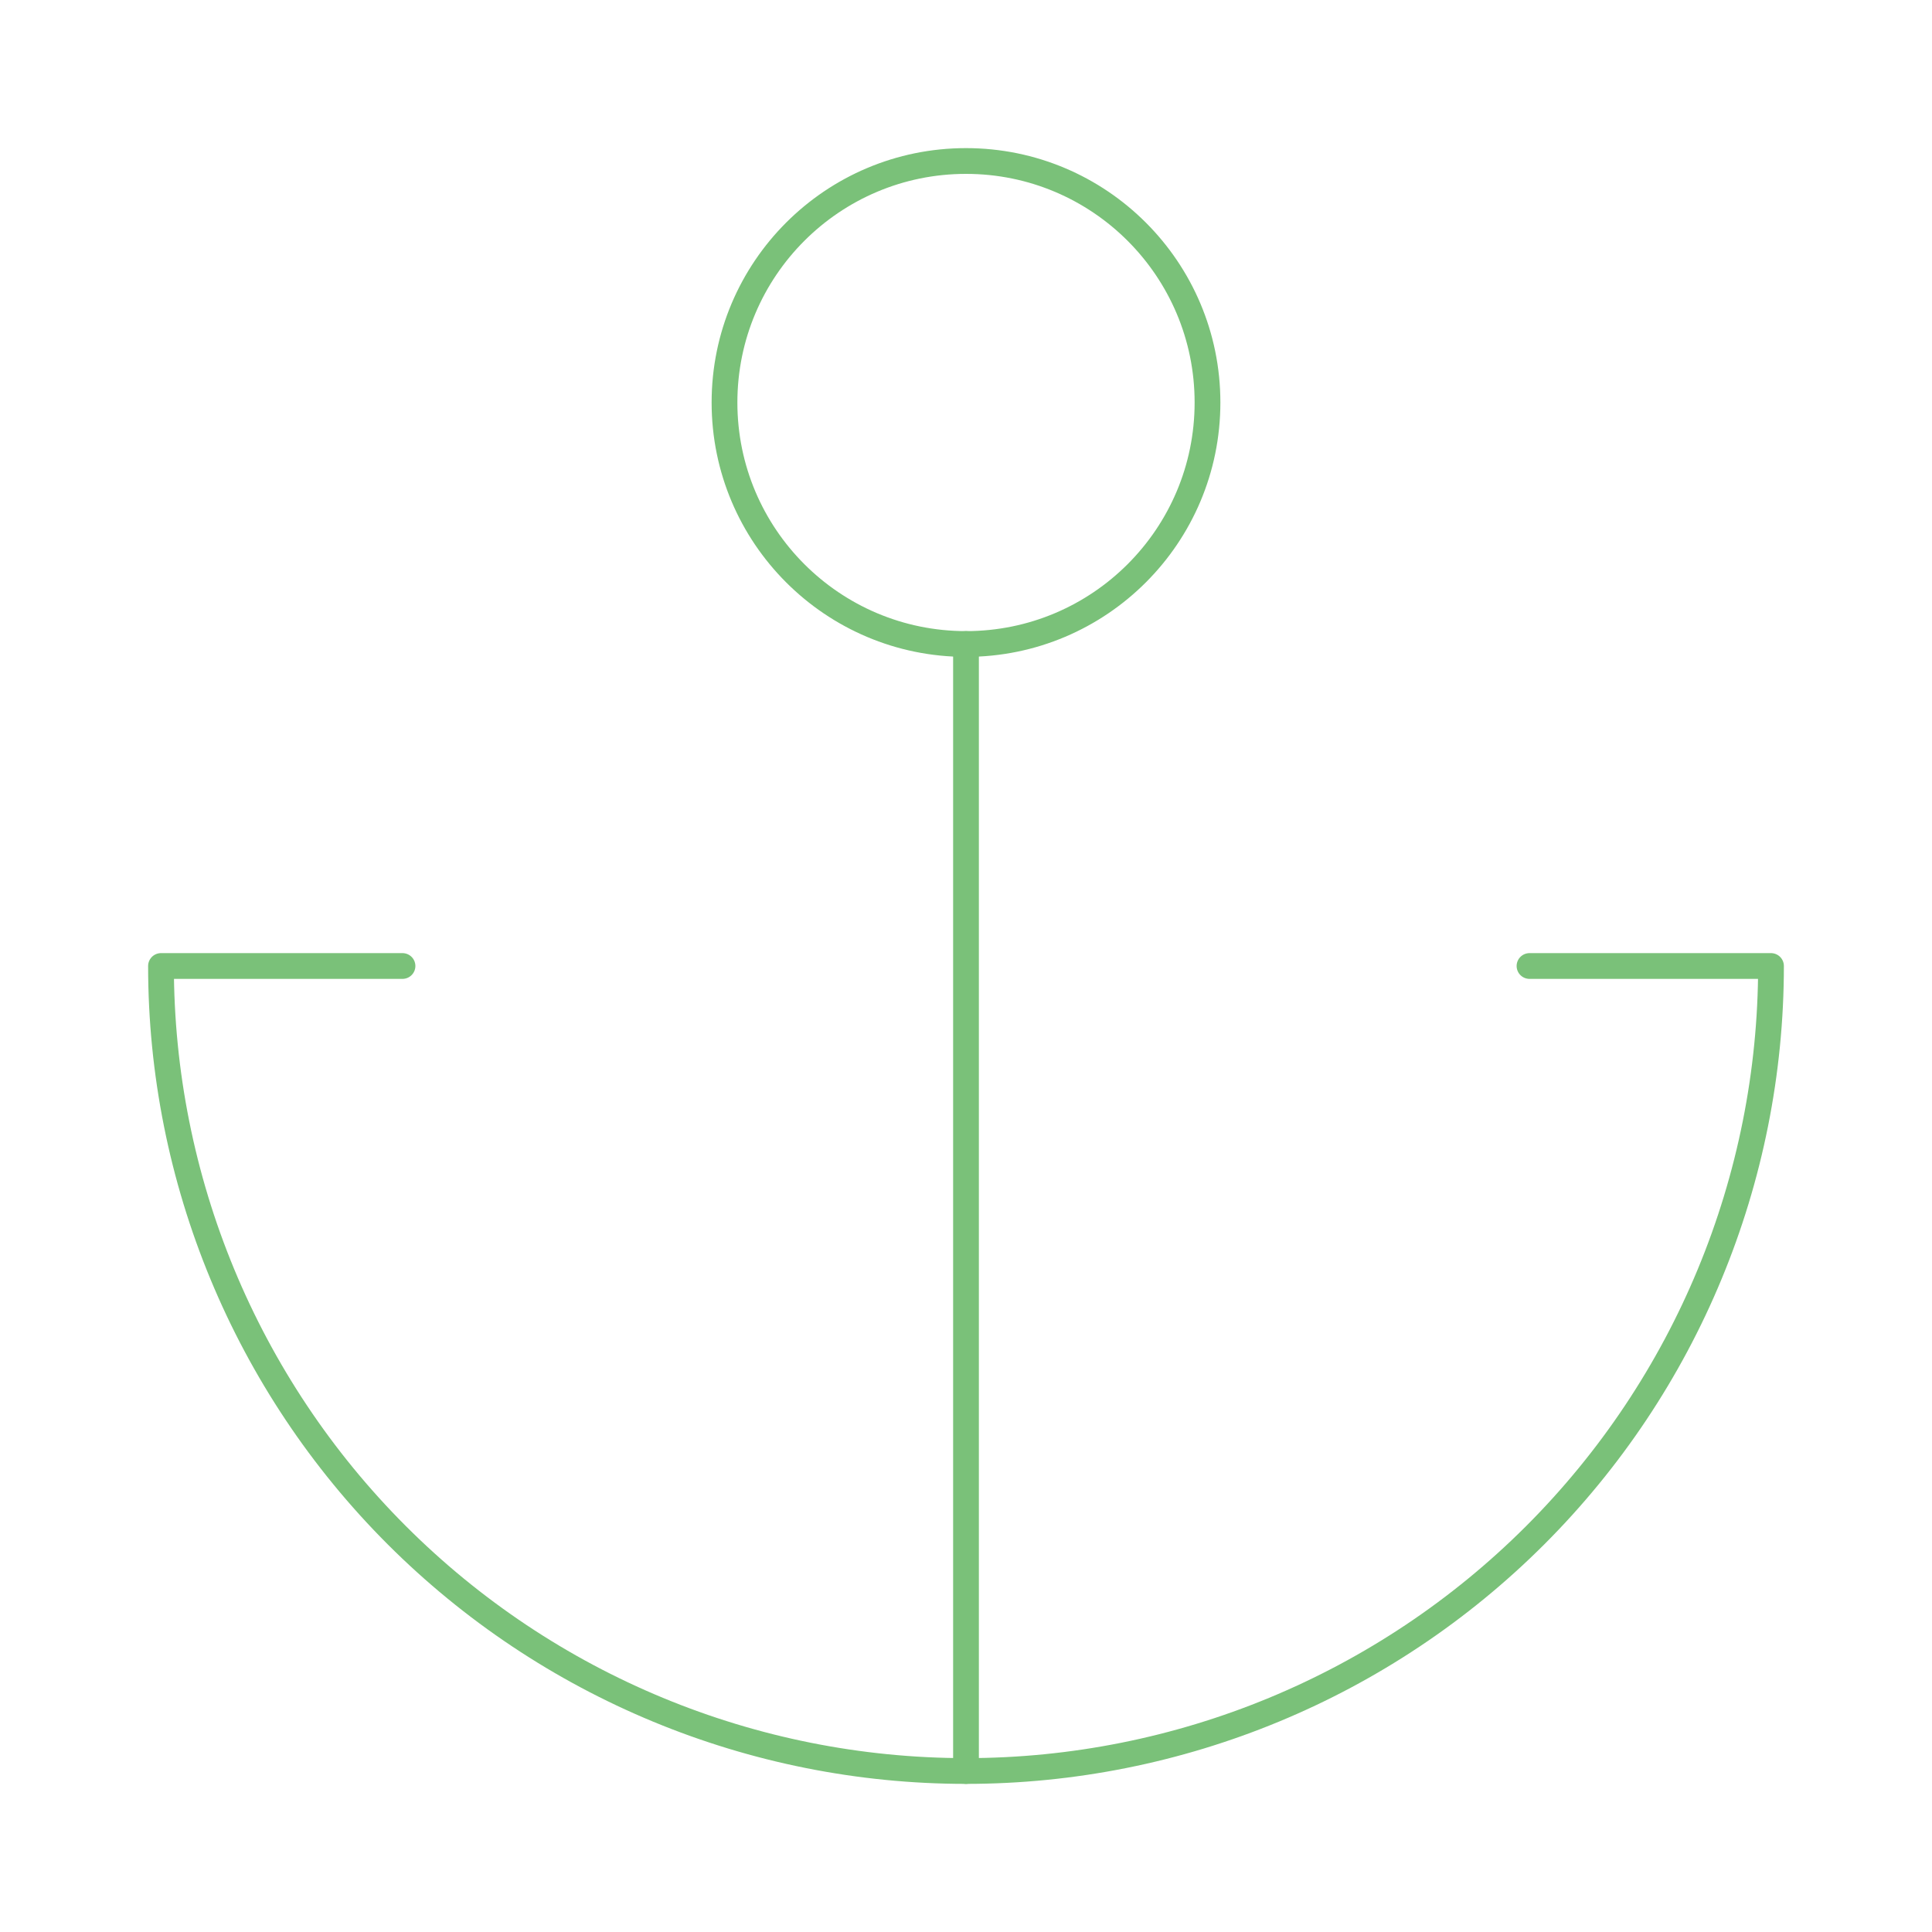<svg width="150" height="150" viewBox="0 0 150 150" fill="none" xmlns="http://www.w3.org/2000/svg">
<path d="M75 50C85.355 50 93.75 41.605 93.75 31.25C93.75 20.895 85.355 12.5 75 12.5C64.645 12.5 56.25 20.895 56.25 31.25C56.25 41.605 64.645 50 75 50Z" stroke="#7AC179" stroke-width="2" stroke-linecap="round" stroke-linejoin="round"/>
<path d="M75 137.5V50" stroke="#7AC179" stroke-width="2" stroke-linecap="round" stroke-linejoin="round"/>
<path d="M31.25 75H12.5C12.5 91.576 19.085 107.473 30.806 119.194C42.527 130.915 58.424 137.5 75 137.5C91.576 137.5 107.473 130.915 119.194 119.194C130.915 107.473 137.5 91.576 137.5 75H118.75" stroke="#7AC179" stroke-width="2" stroke-linecap="round" stroke-linejoin="round"/>
</svg>
